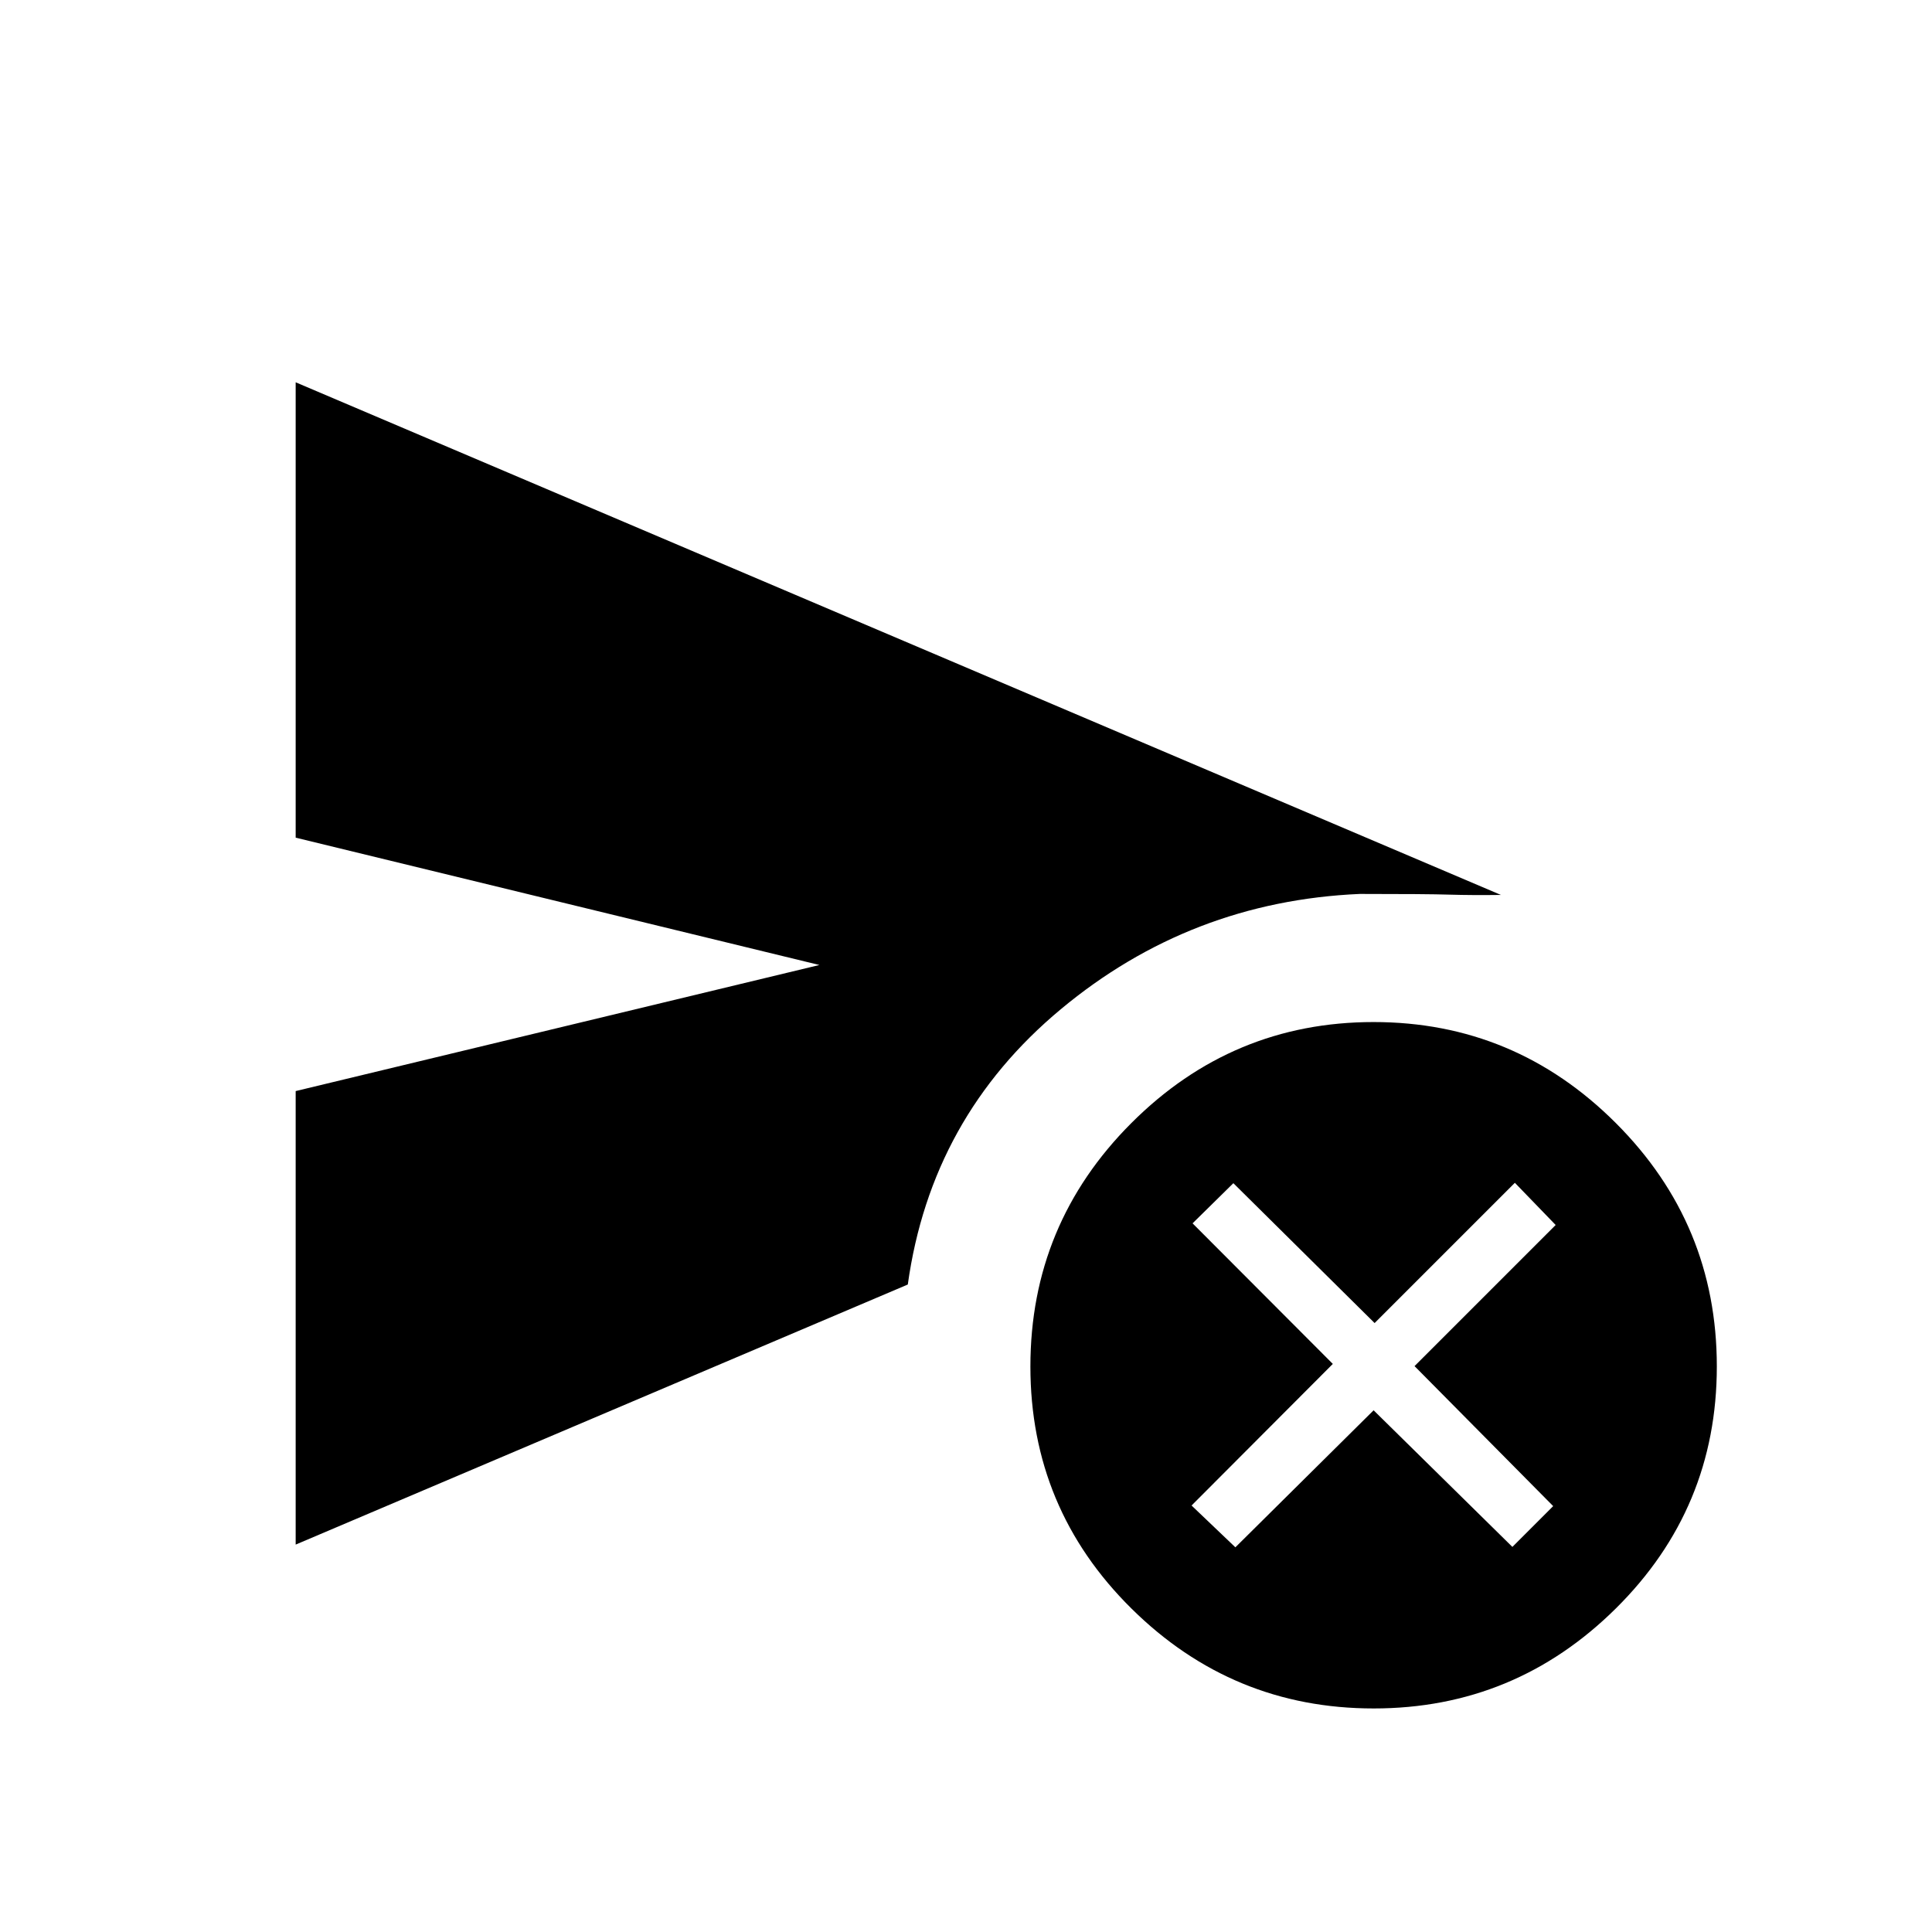 <svg xmlns="http://www.w3.org/2000/svg" height="48" viewBox="0 -960 960 960" width="48"><path d="m613.85-191.15 68.69-68.08 68.96 67.88 20.27-20.27-68.89-69.57L773-351.31l-20.27-20.96-69.69 69.69-70.19-69.5-20.27 19.95 69.69 69.85-70.19 70.36 21.77 20.77Zm-466.93-1.35v-225.35l260.23-62.65-260.23-63.27v-226.27L745.8-515.31q-14.23.19-25.6-.15-11.37-.35-44.51-.35-84.18 3.66-148.61 57.31-64.43 53.65-76 136.77L146.92-192.5Zm535.64 81.42q-70.18 0-120.37-49.67T512-280.98q0-70.79 50.17-120.98t120.35-50.19q70.17 0 120.36 50.17 50.2 50.17 50.2 120.96 0 70.56-50.18 120.25-50.17 49.69-120.34 49.69Z"/></svg>